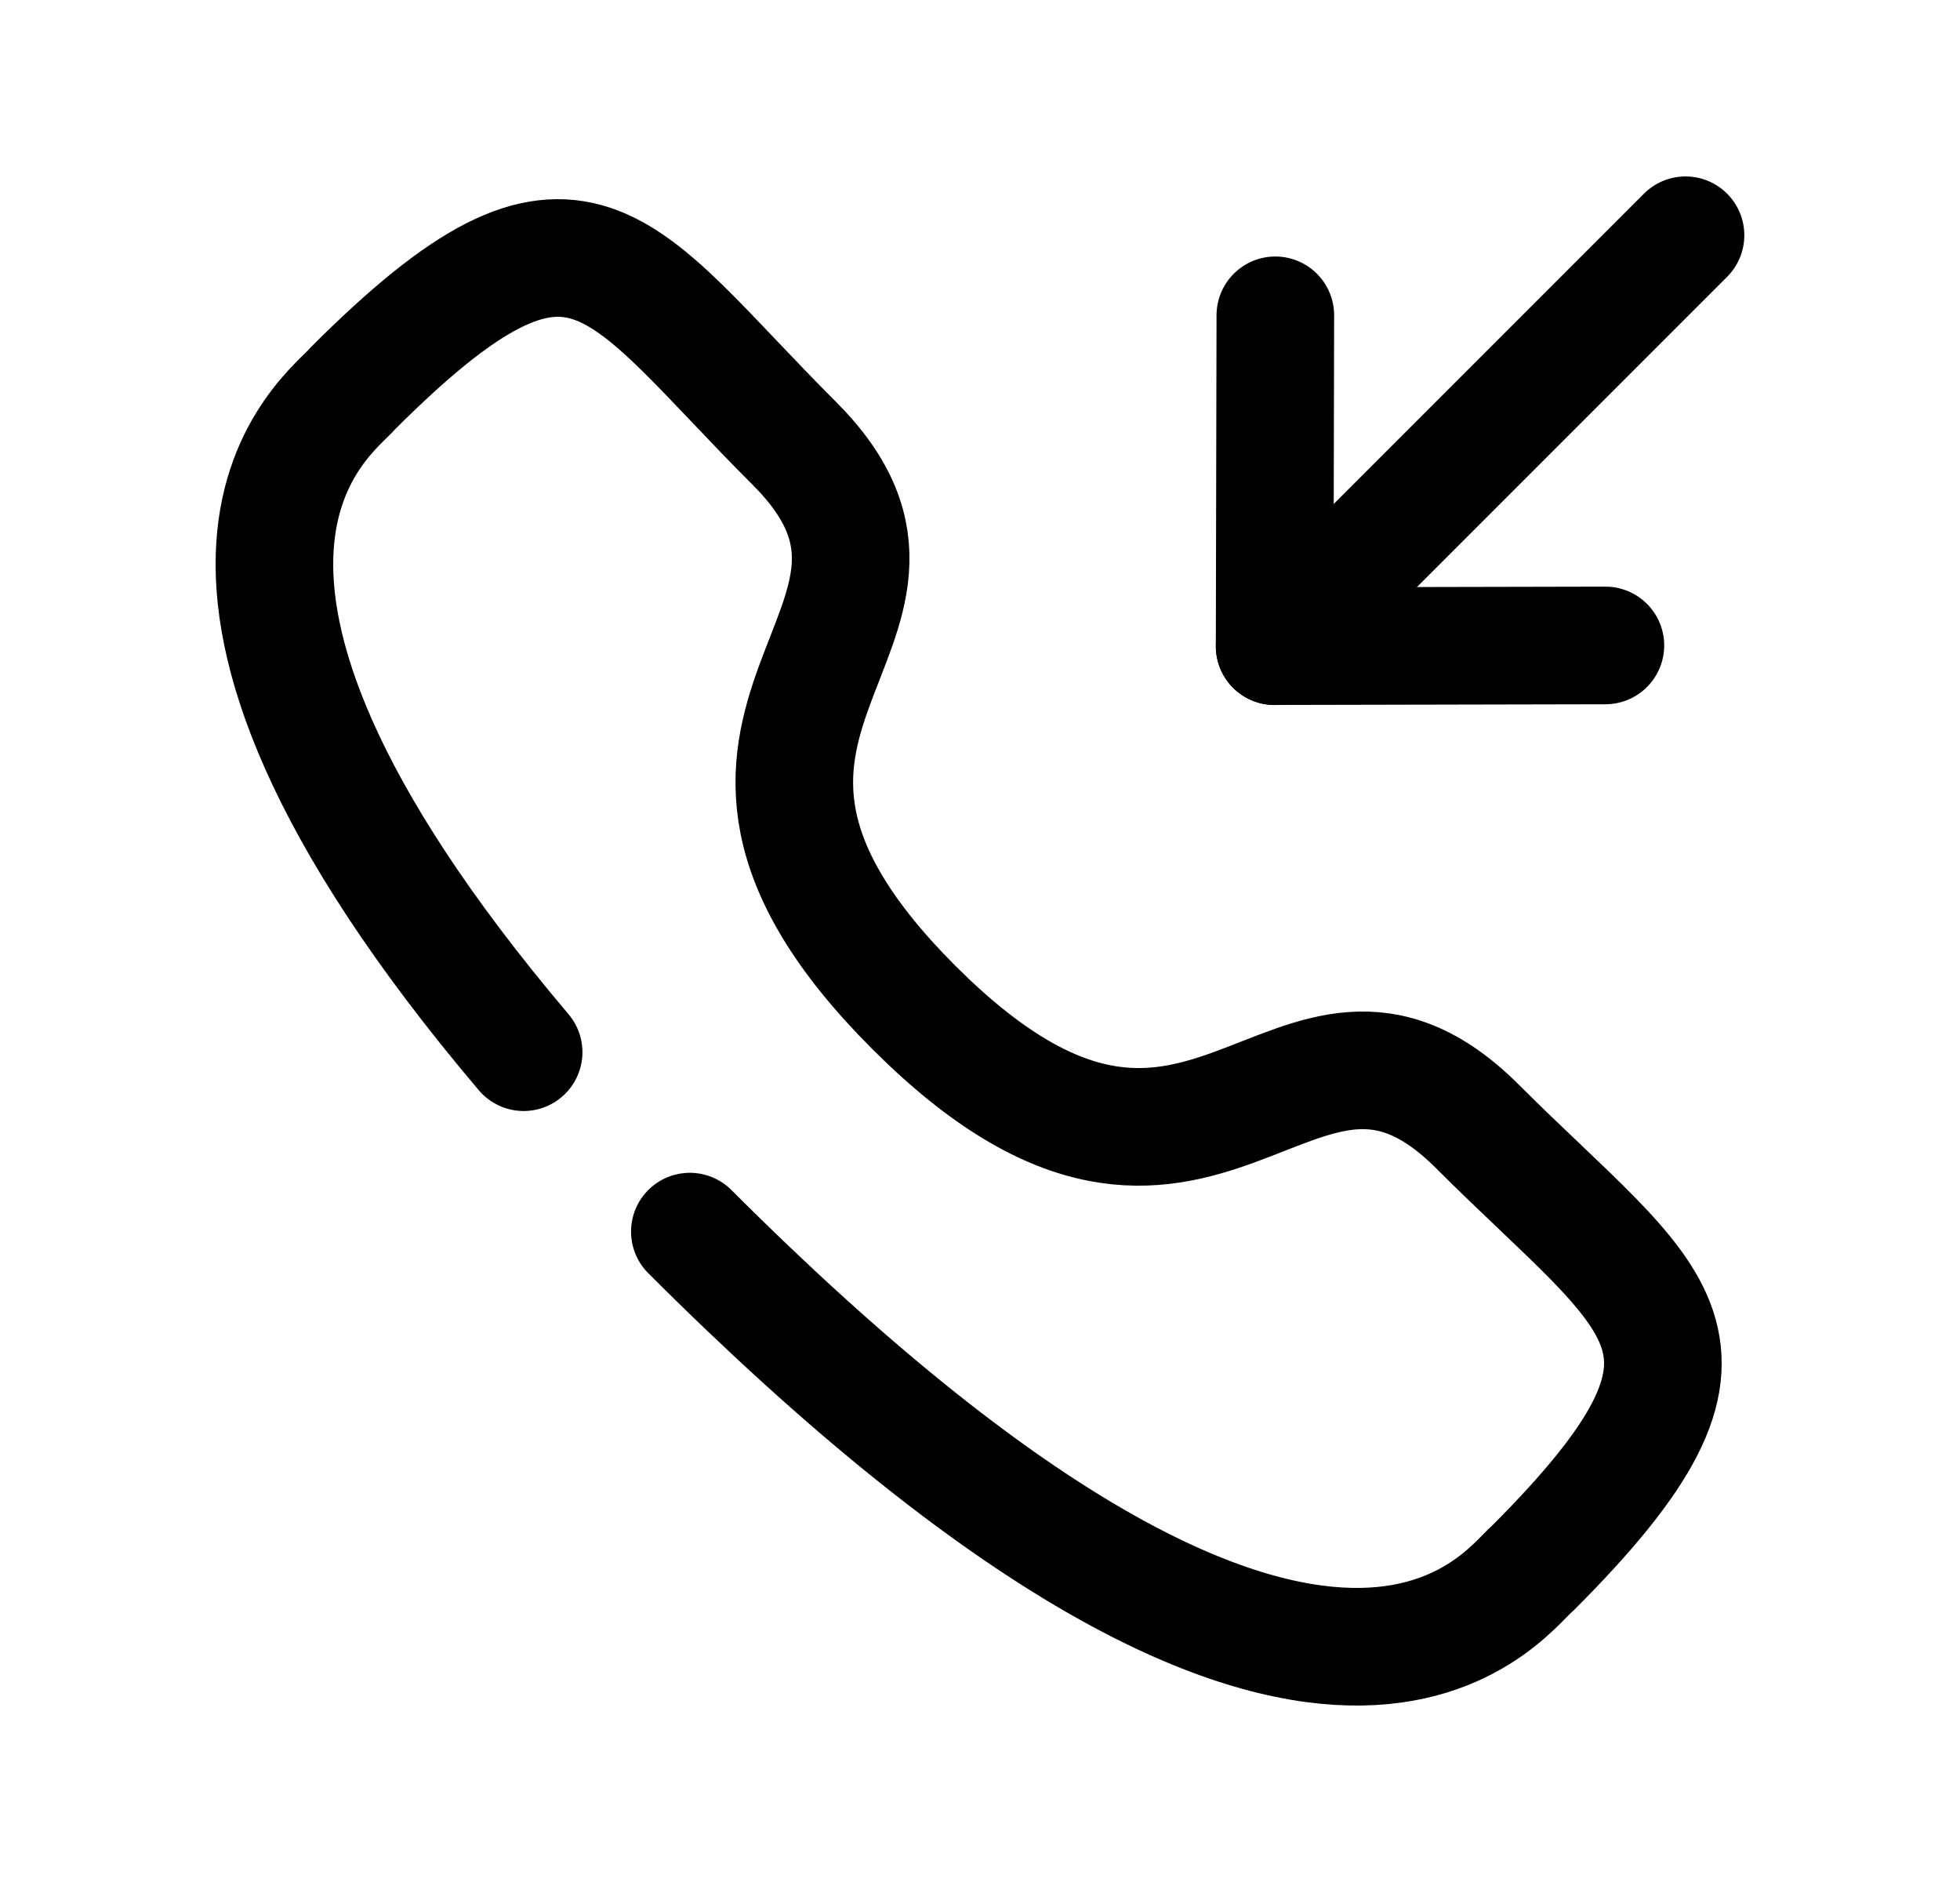 <svg width="25" height="24" viewBox="0 0 25 24" fill="none" xmlns="http://www.w3.org/2000/svg">
<path d="M8.799 15.706C16.887 23.792 19.188 20.288 19.551 19.997C22.441 17.106 21.131 16.65 18.847 14.367C16.48 12.002 15.375 16.564 11.656 12.847C7.938 9.13 12.498 8.022 10.132 5.654C7.848 3.373 7.4 2.054 4.5 4.953C4.239 5.278 1.388 7.171 6.679 13.418" stroke="black" stroke-width="1.5" stroke-linecap="round" stroke-linejoin="round"/>
<path d="M20.477 8.231L16.258 8.24L16.267 4.021" stroke="black" stroke-width="1.5" stroke-linecap="round" stroke-linejoin="round"/>
<path d="M16.258 8.241L21.499 3" stroke="black" stroke-width="1.5" stroke-linecap="round" stroke-linejoin="round"/>
</svg>
